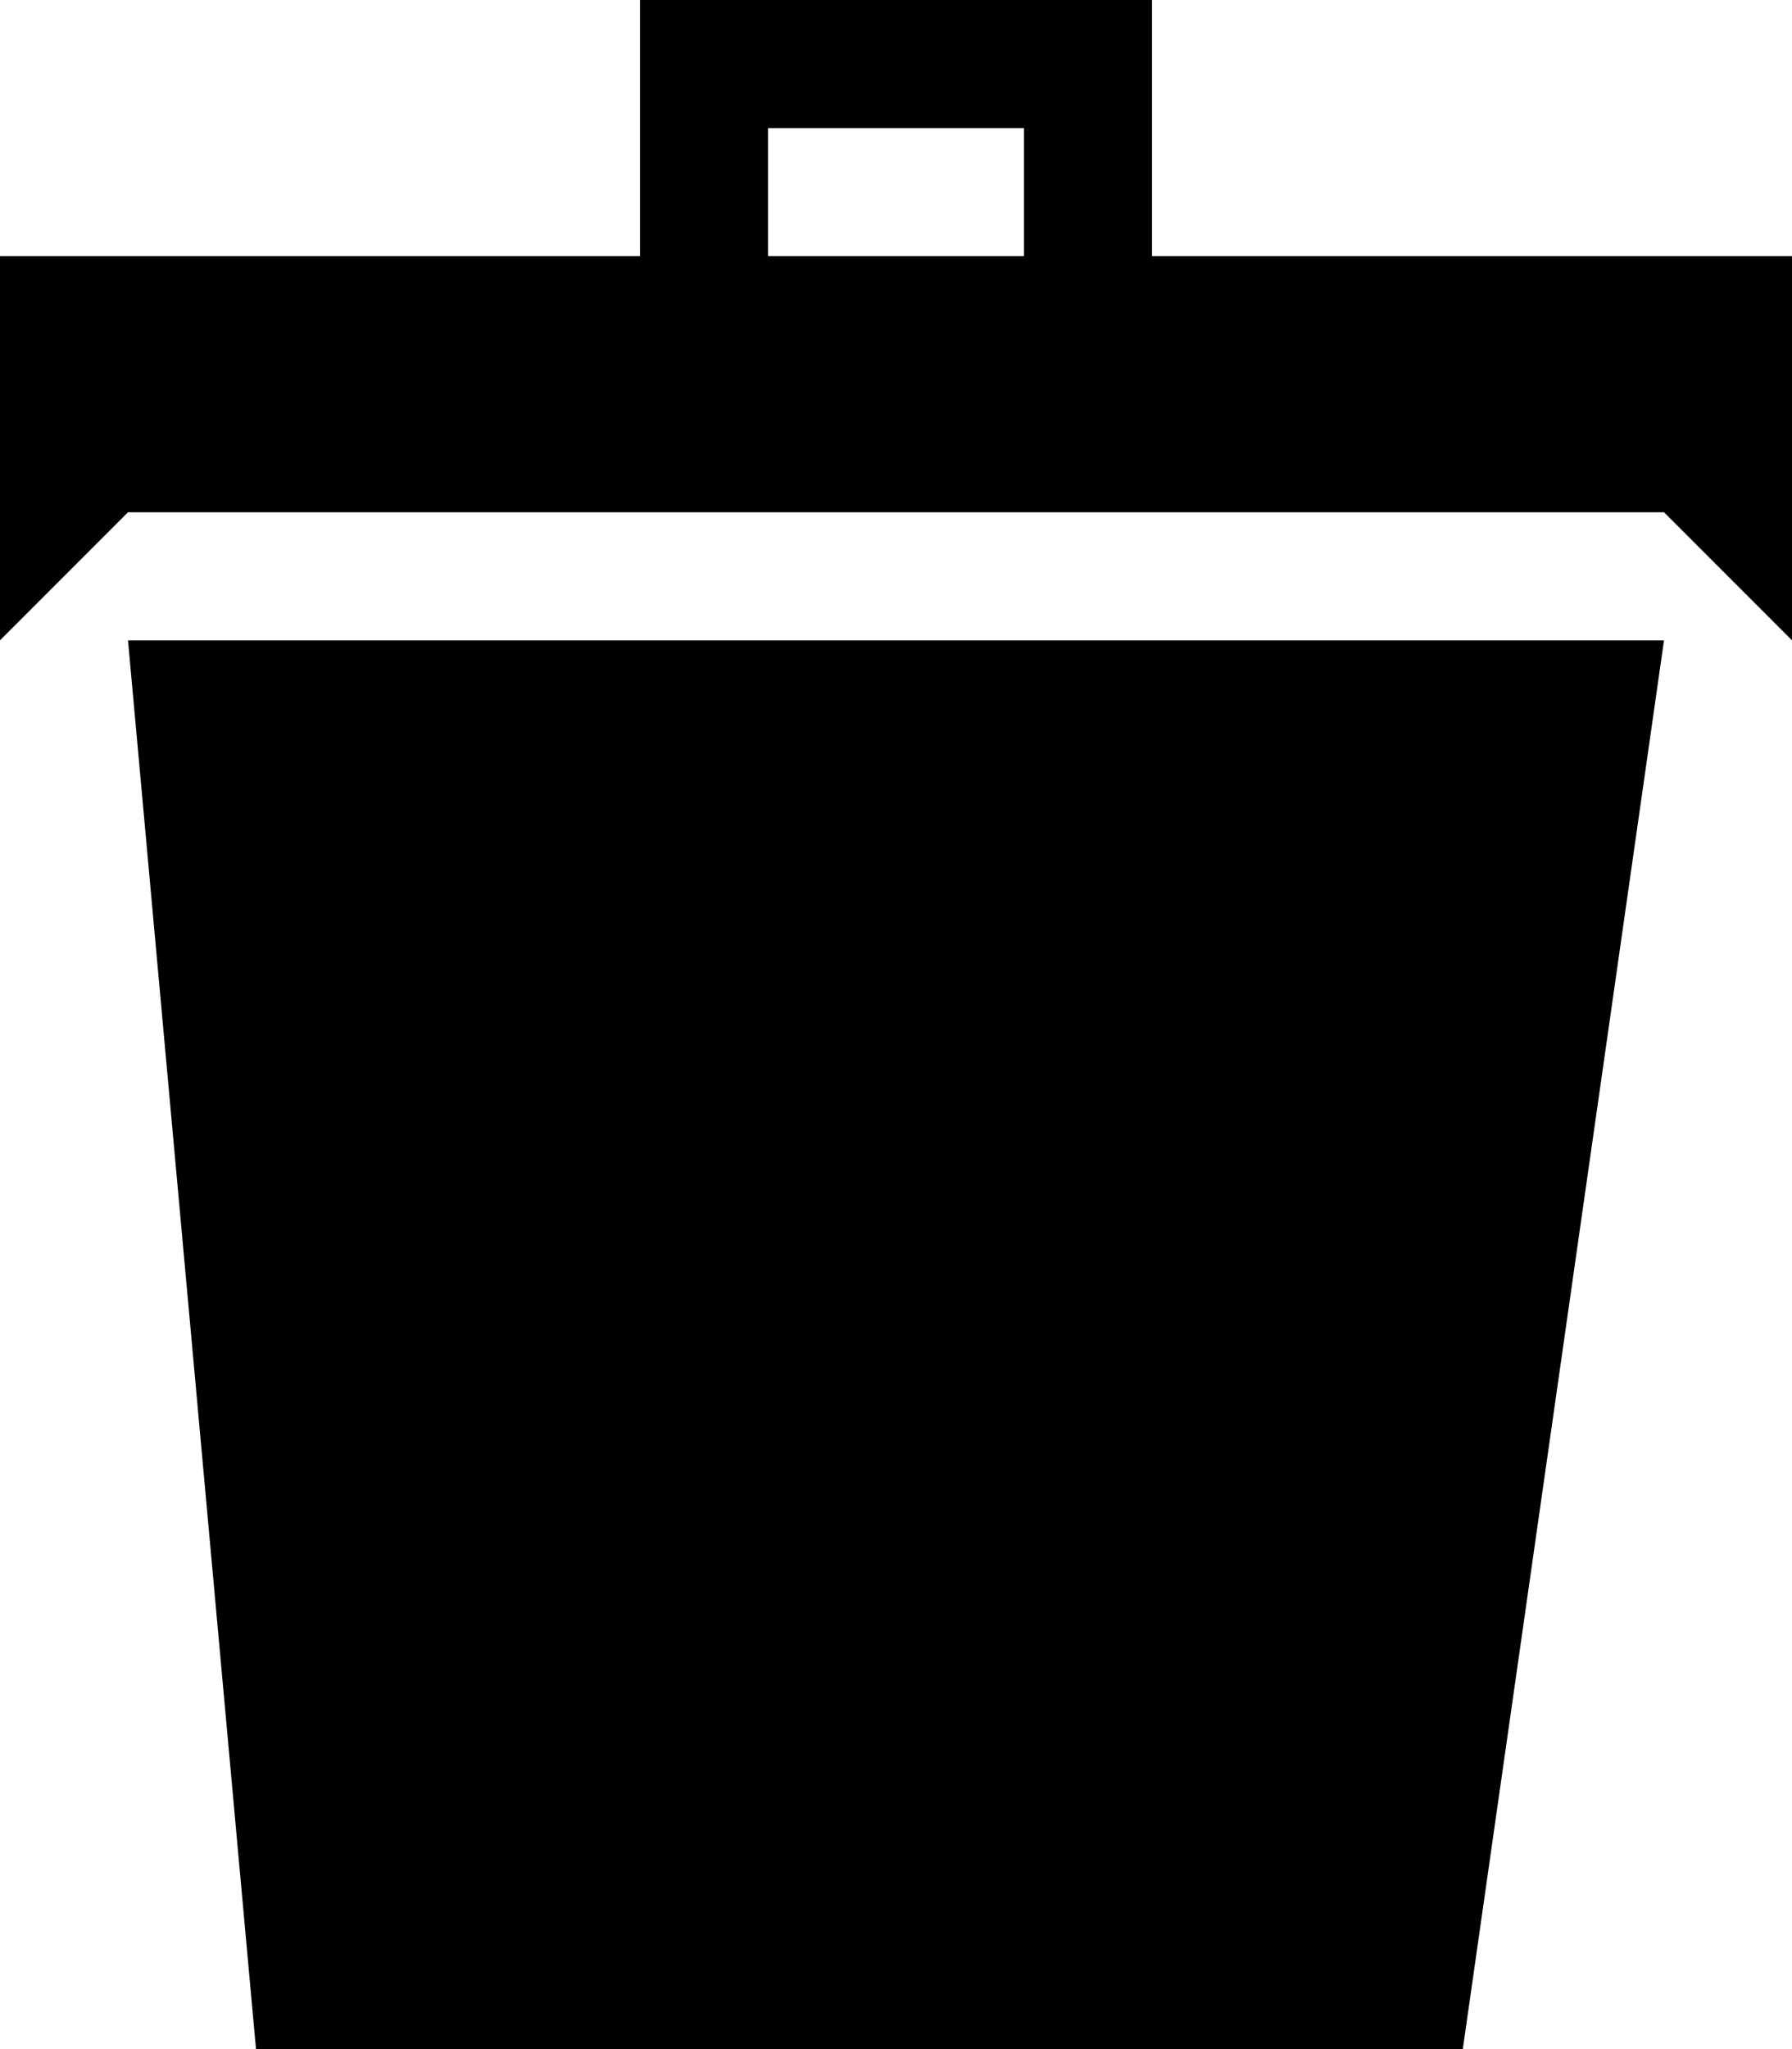 <?xml version="1.0" encoding="utf-8"?>
<svg fill="currentColor" viewBox="0 0 896 1024" role="img">
  <path d="M576,128 L576,0 L320,0 L320,128 L0,128 L0,320 L64,256 L832,256 L896,320 L896,128 L576,128 Z M512,128 L384,128 L384,64 L512,64 L512,128 Z M64,320 L128,1024 L731.4,1024 L832,320 L64,320 Z" />
</svg>
